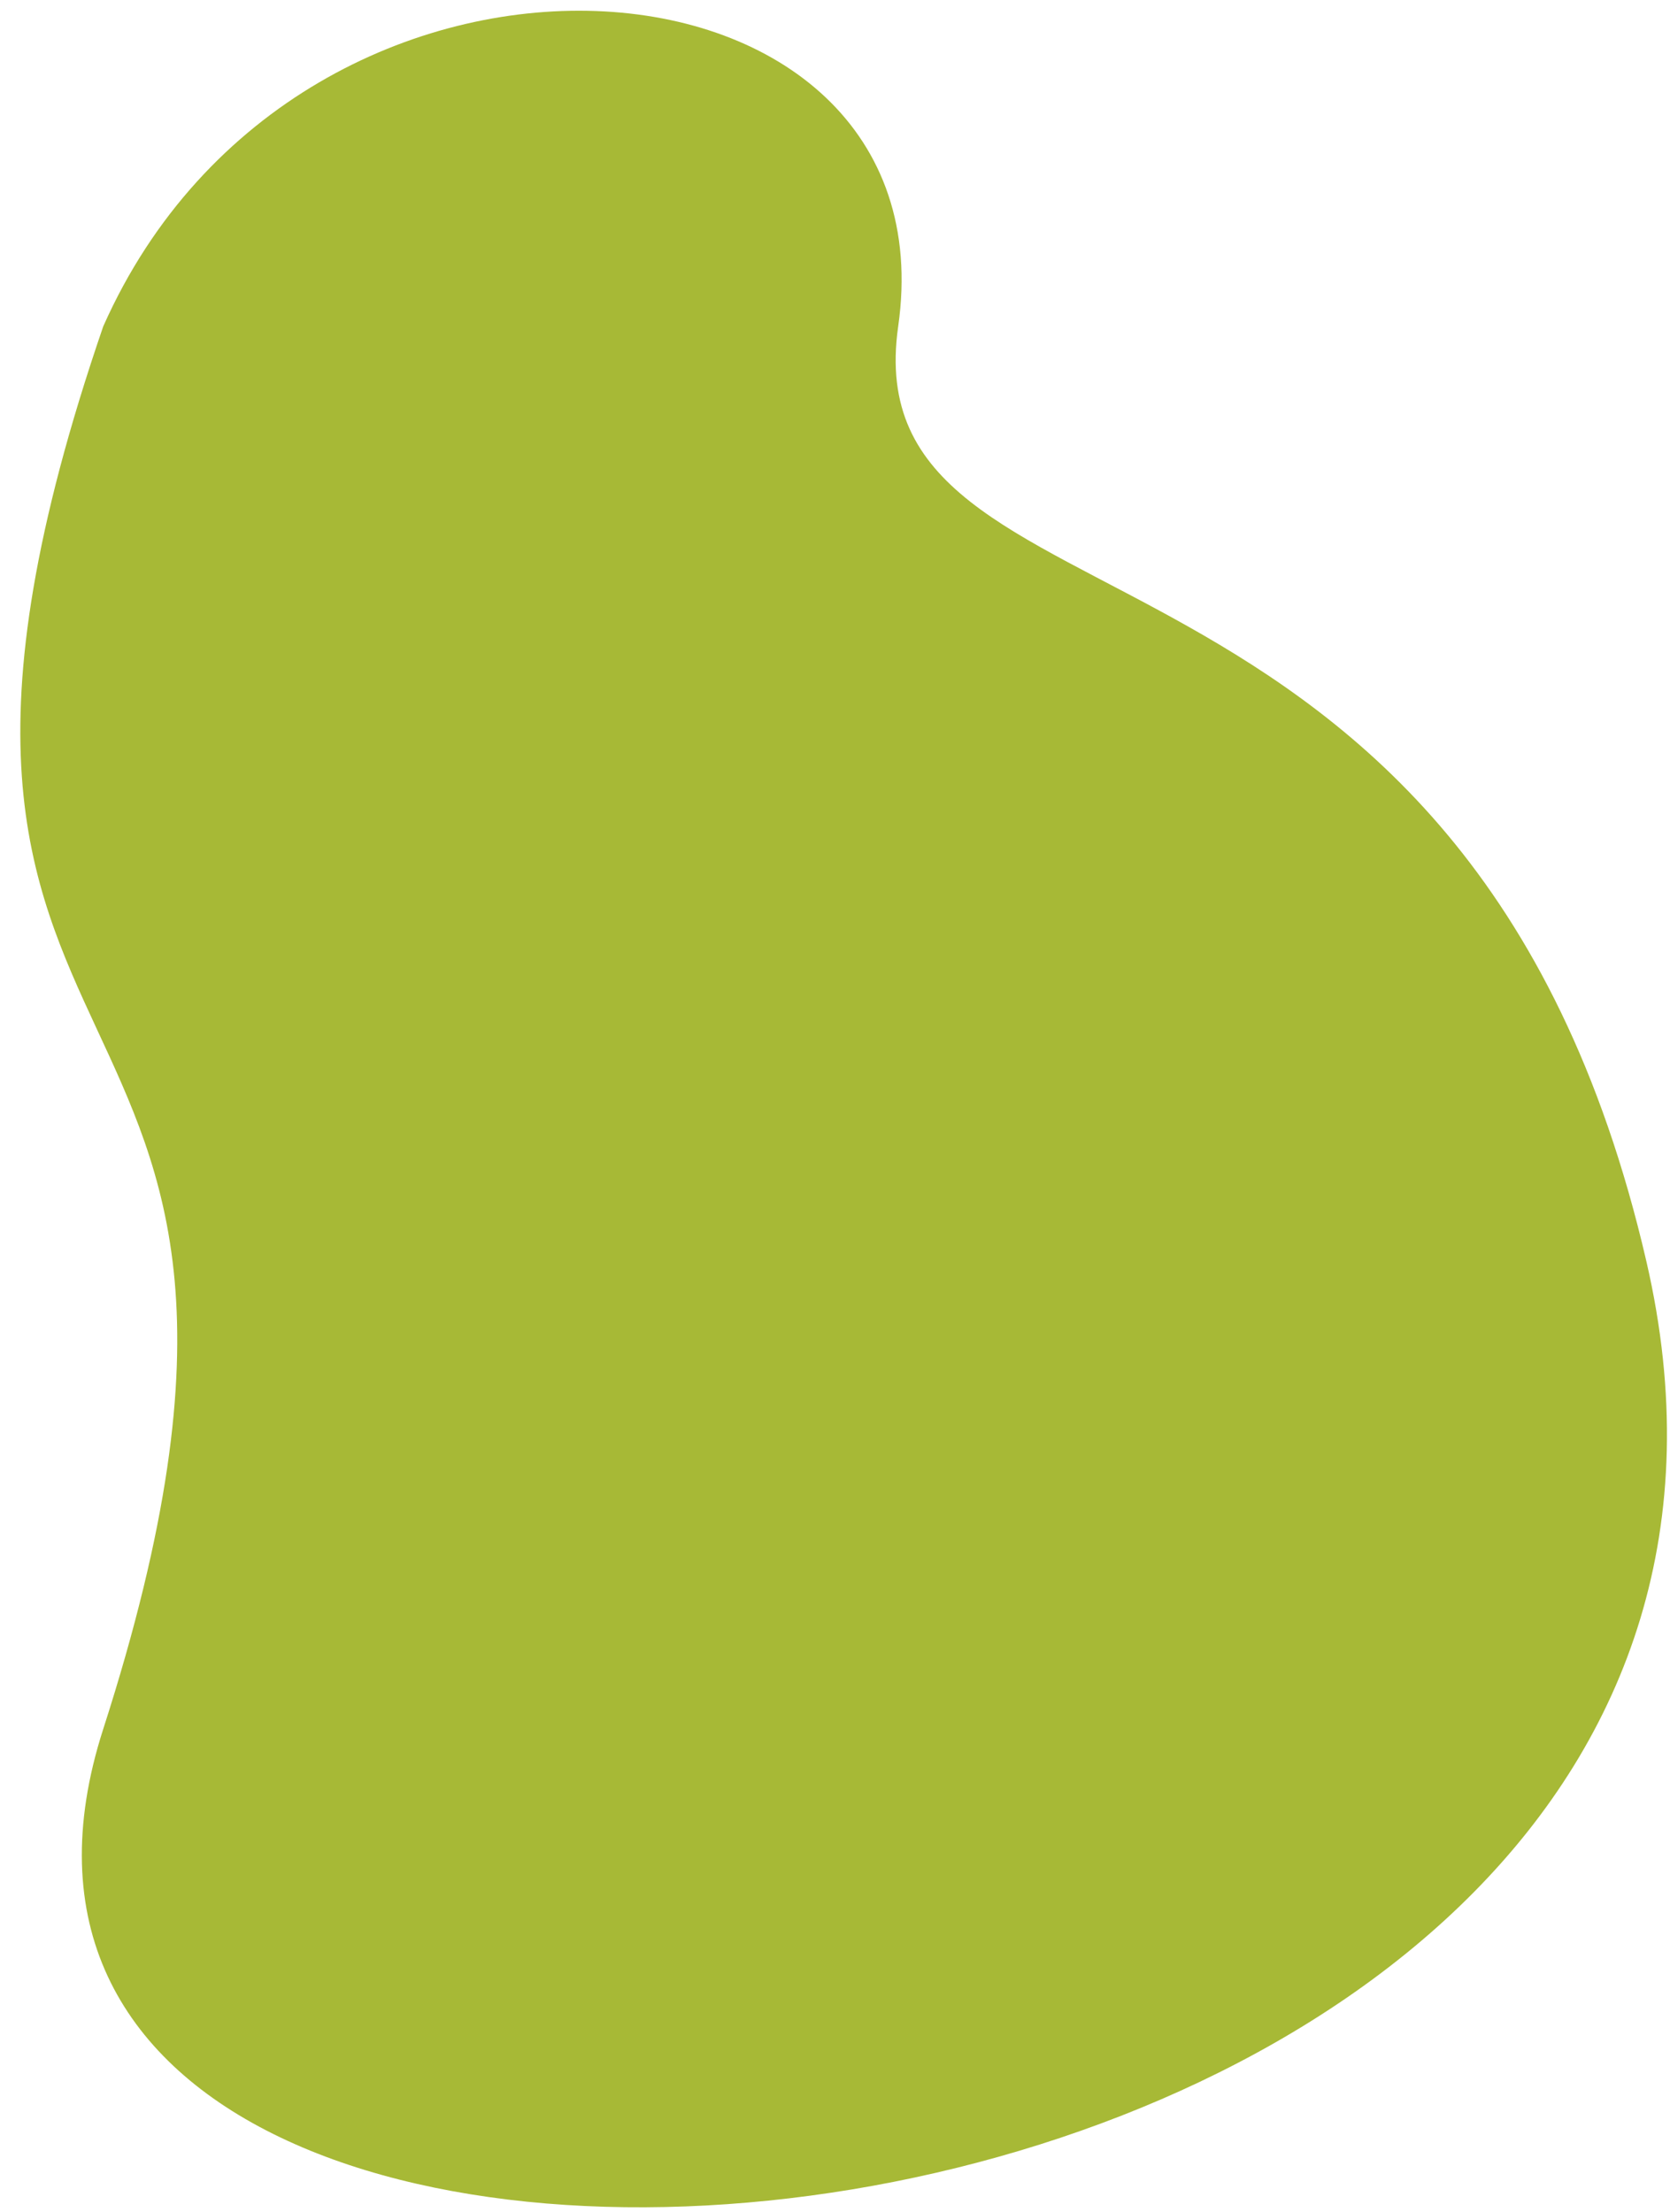 <svg width="80" height="106" viewBox="0 0 80 106" fill="none" xmlns="http://www.w3.org/2000/svg">
<path d="M4.945 82.844C17.534 43.739 -8.496 54.842 4.945 15.639C14.46 -5.789 45.722 -3.226 43.027 15.639C40.787 31.32 70.302 23.336 78.87 60.442C90.629 111.369 -7.064 120.145 4.945 82.844Z" fill="#A7B936"/>
</svg>
